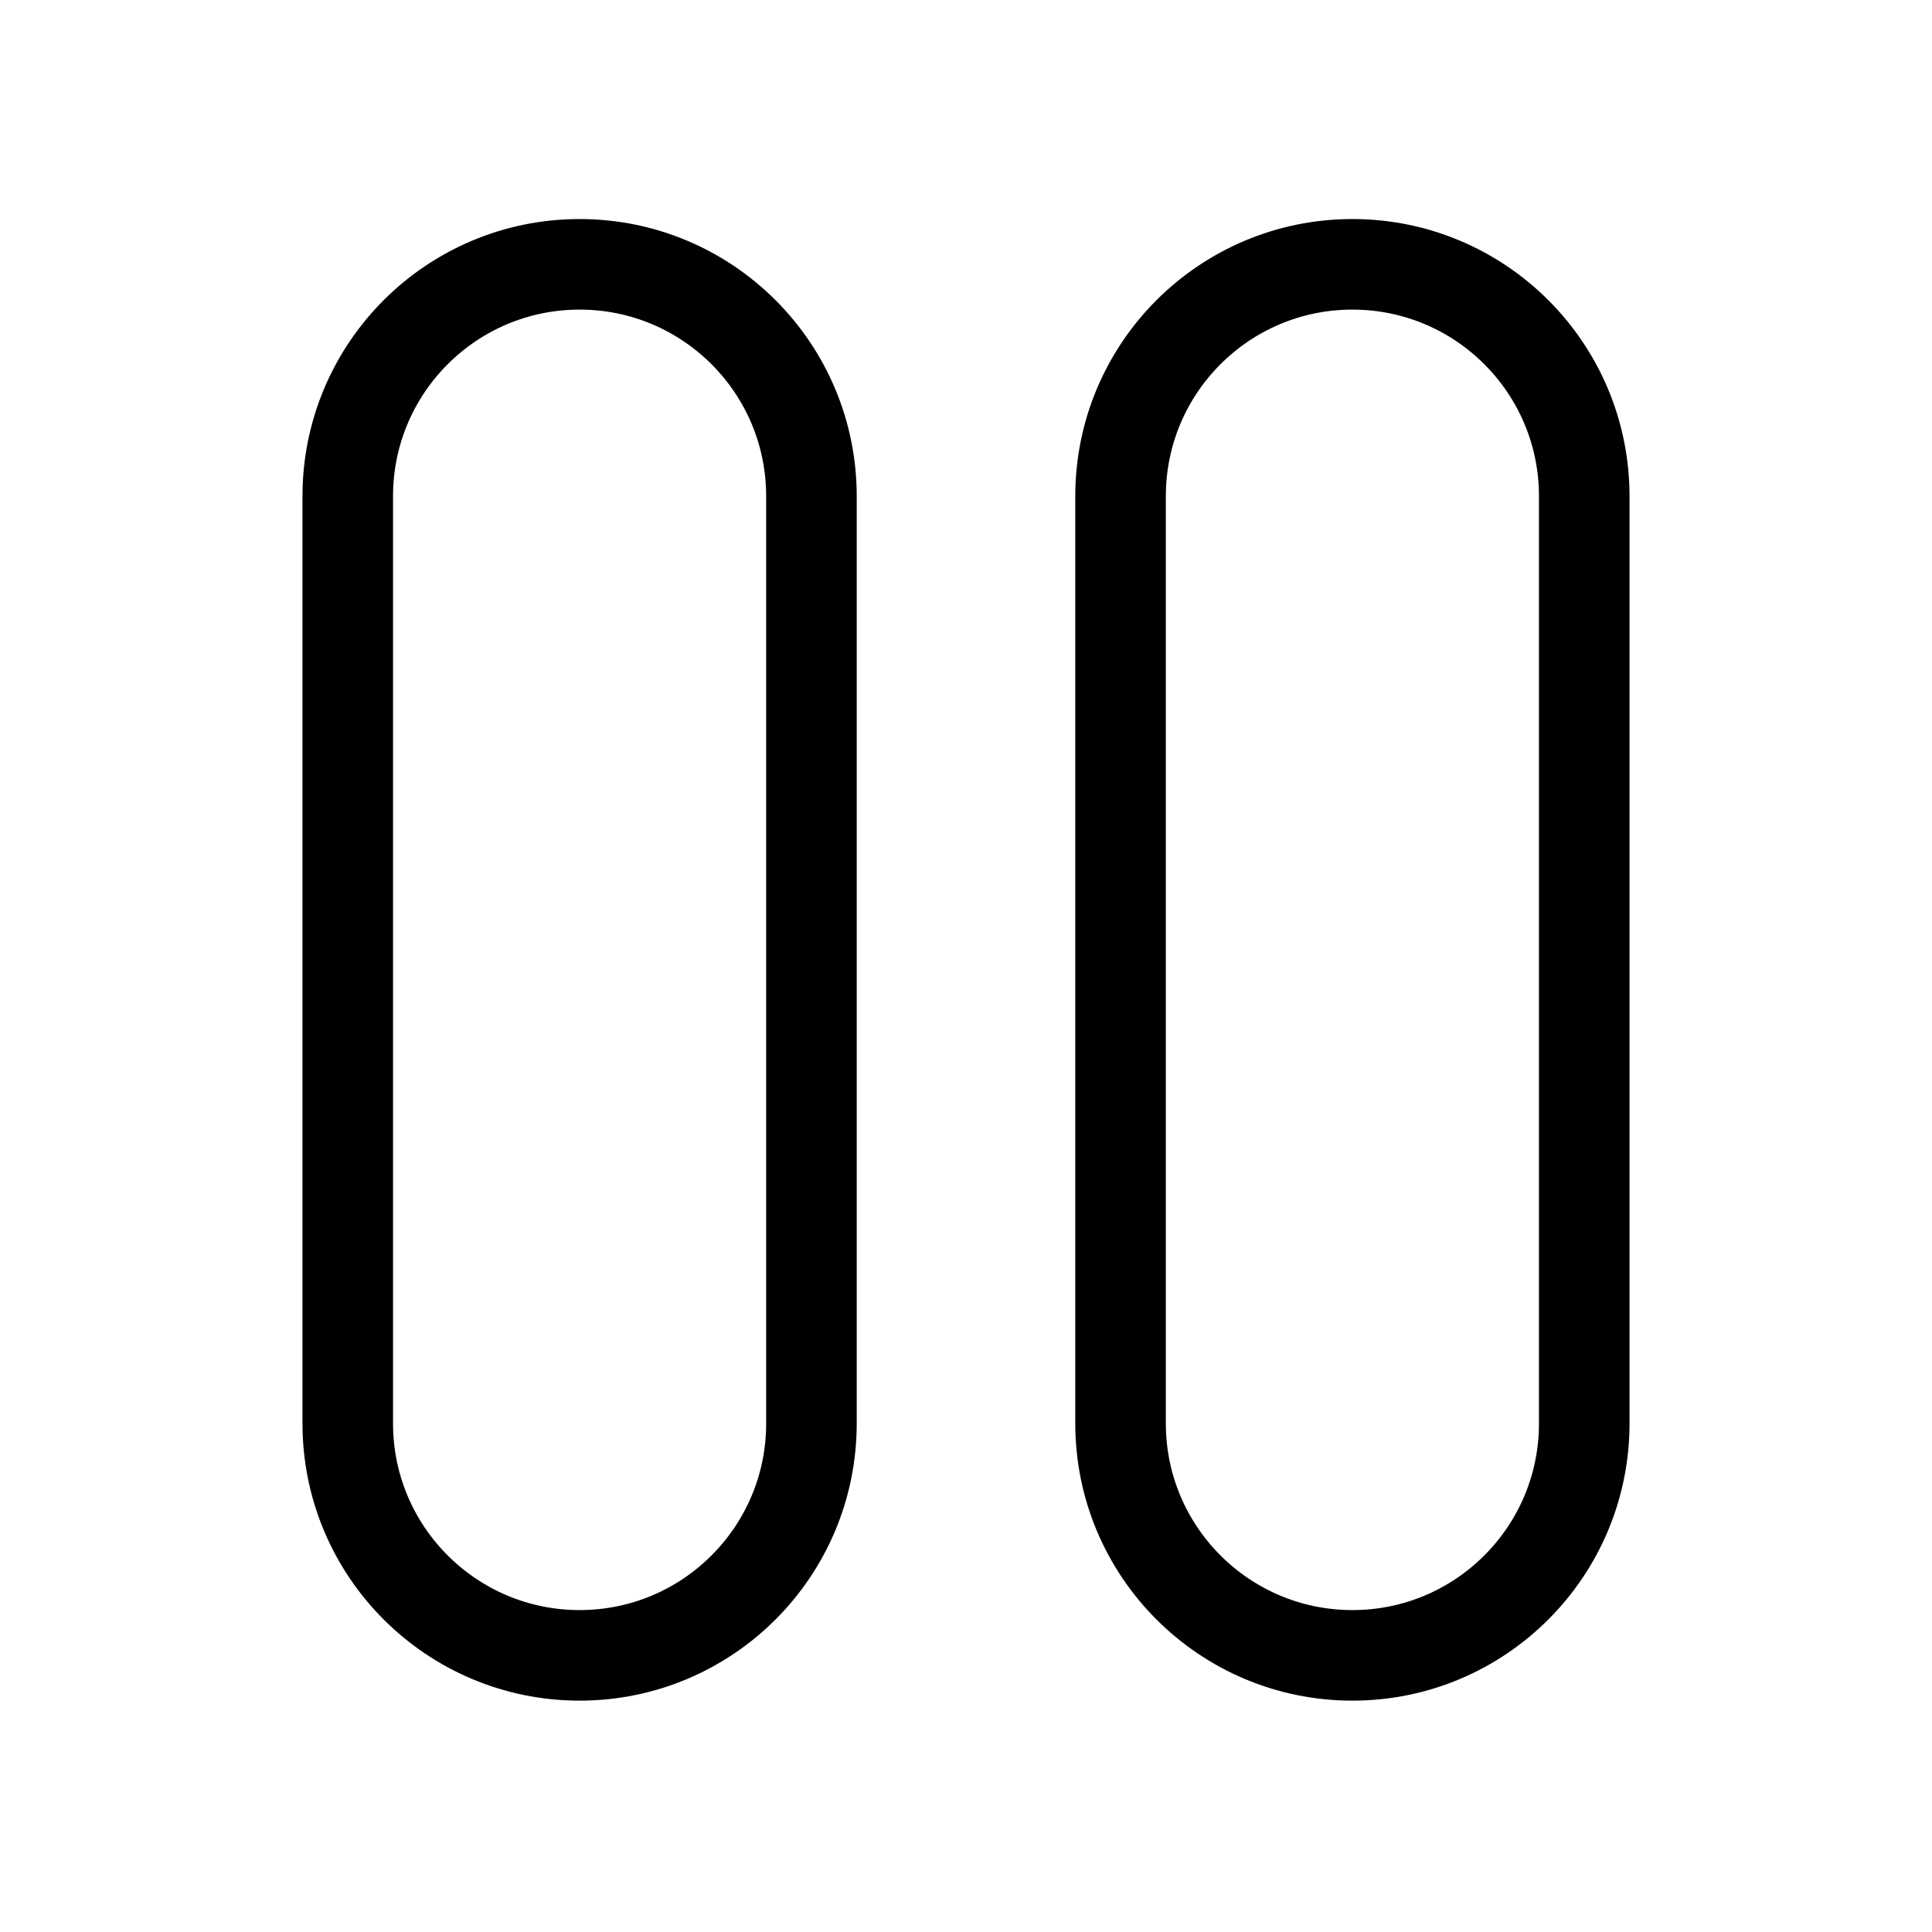 <svg width="32" height="32" viewBox="0 0 32 32" fill="none" xmlns="http://www.w3.org/2000/svg">
<path d="M13.44 8.218C13.44 6.097 11.721 4.378 9.6 4.378C7.479 4.378 5.76 6.097 5.76 8.218V23.578C5.76 25.698 7.479 27.418 9.6 27.418C11.721 27.418 13.44 25.698 13.44 23.578V8.218Z" stroke="currentColor" stroke-width="1.5" stroke-linecap="round" stroke-linejoin="round"/>
<path d="M26.24 8.218C26.24 6.097 24.521 4.378 22.4 4.378C20.279 4.378 18.56 6.097 18.56 8.218V23.578C18.56 25.698 20.279 27.418 22.4 27.418C24.521 27.418 26.24 25.698 26.24 23.578V8.218Z" stroke="currentColor" stroke-width="1.5" stroke-linecap="round" stroke-linejoin="round"/>
</svg>
